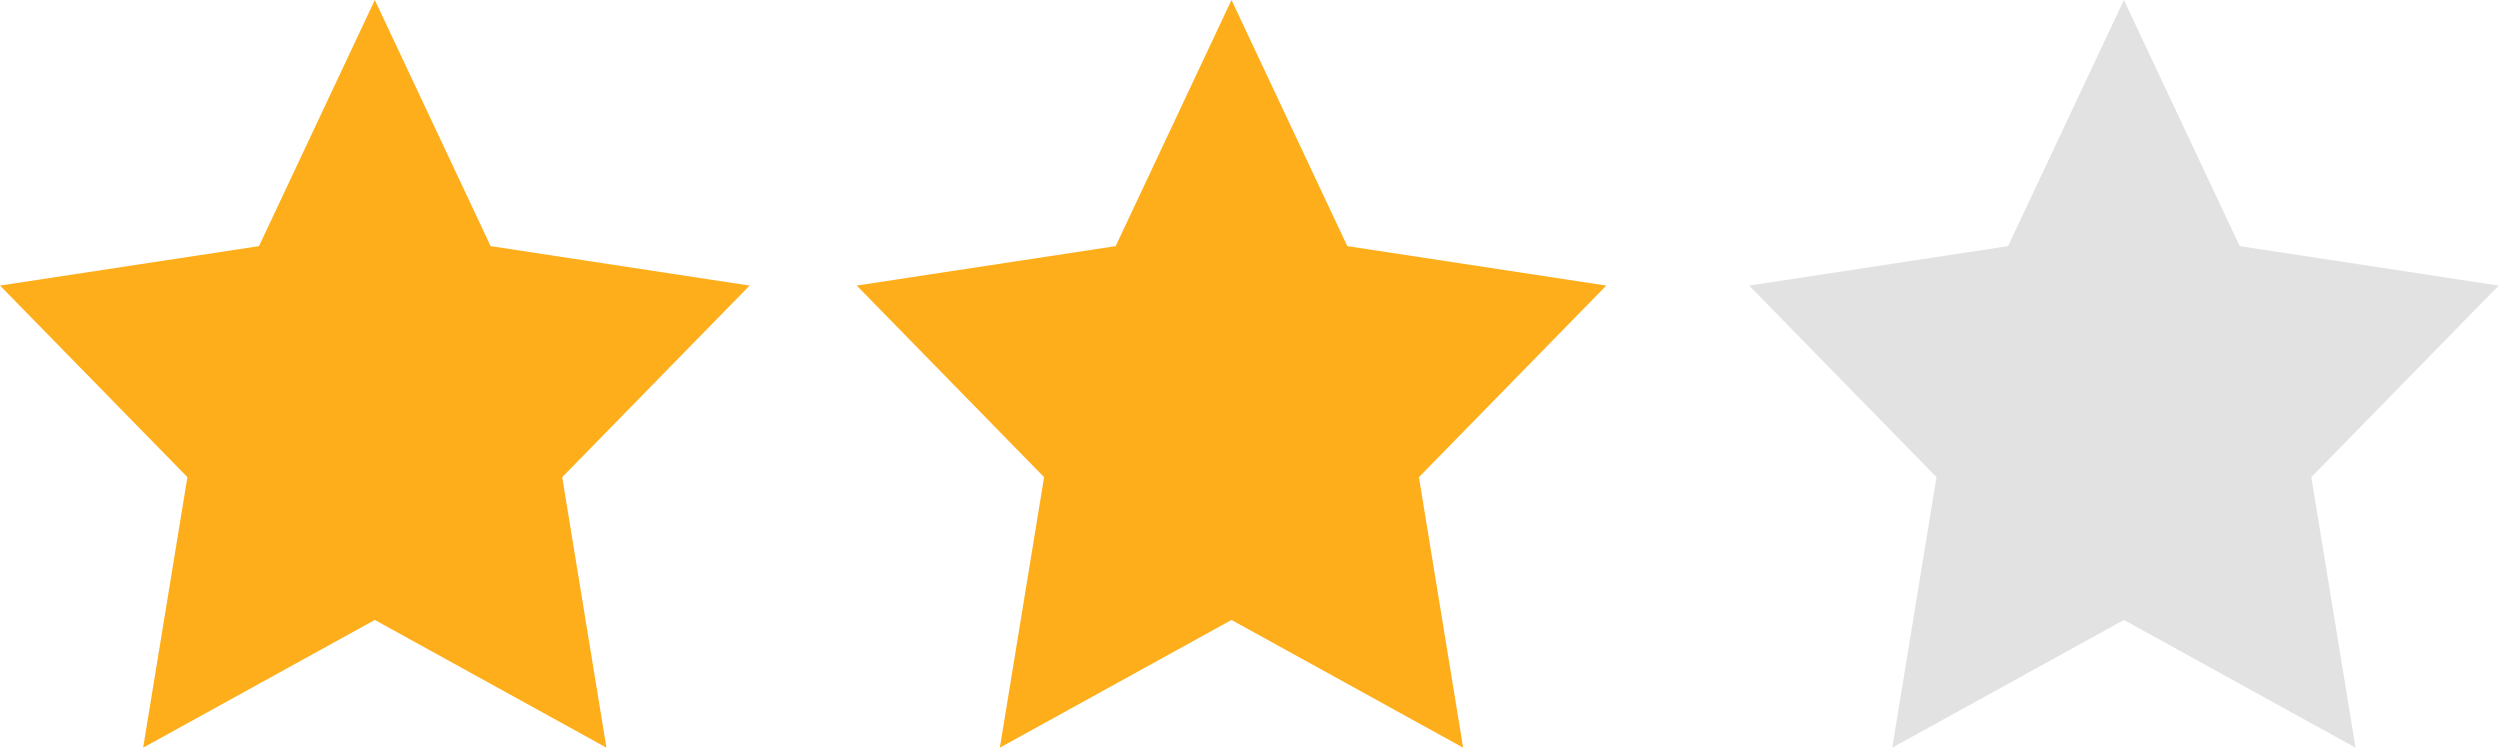 <svg width="107" height="32" viewBox="0 0 107 32" xmlns="http://www.w3.org/2000/svg"><title>2-star</title><g fill="none" fill-rule="evenodd"><path fill="#FEAE1B" d="M16.042 26.534L6.127 32l1.894-11.578L0 12.222l11.085-1.688L16.042 0l4.957 10.534 11.084 1.689-8.02 8.2L25.955 32zM52.708 26.534L42.794 32l1.893-11.578-8.02-8.2 11.084-1.688L52.708 0l4.957 10.534 11.085 1.689-8.02 8.2L62.622 32z"/><path fill="#E2E2E2" d="M90.903 26.534L80.988 32l1.894-11.578-8.02-8.2 11.084-1.688L90.903 0l4.957 10.534 11.084 1.689-8.02 8.2L100.817 32z"/></g></svg>